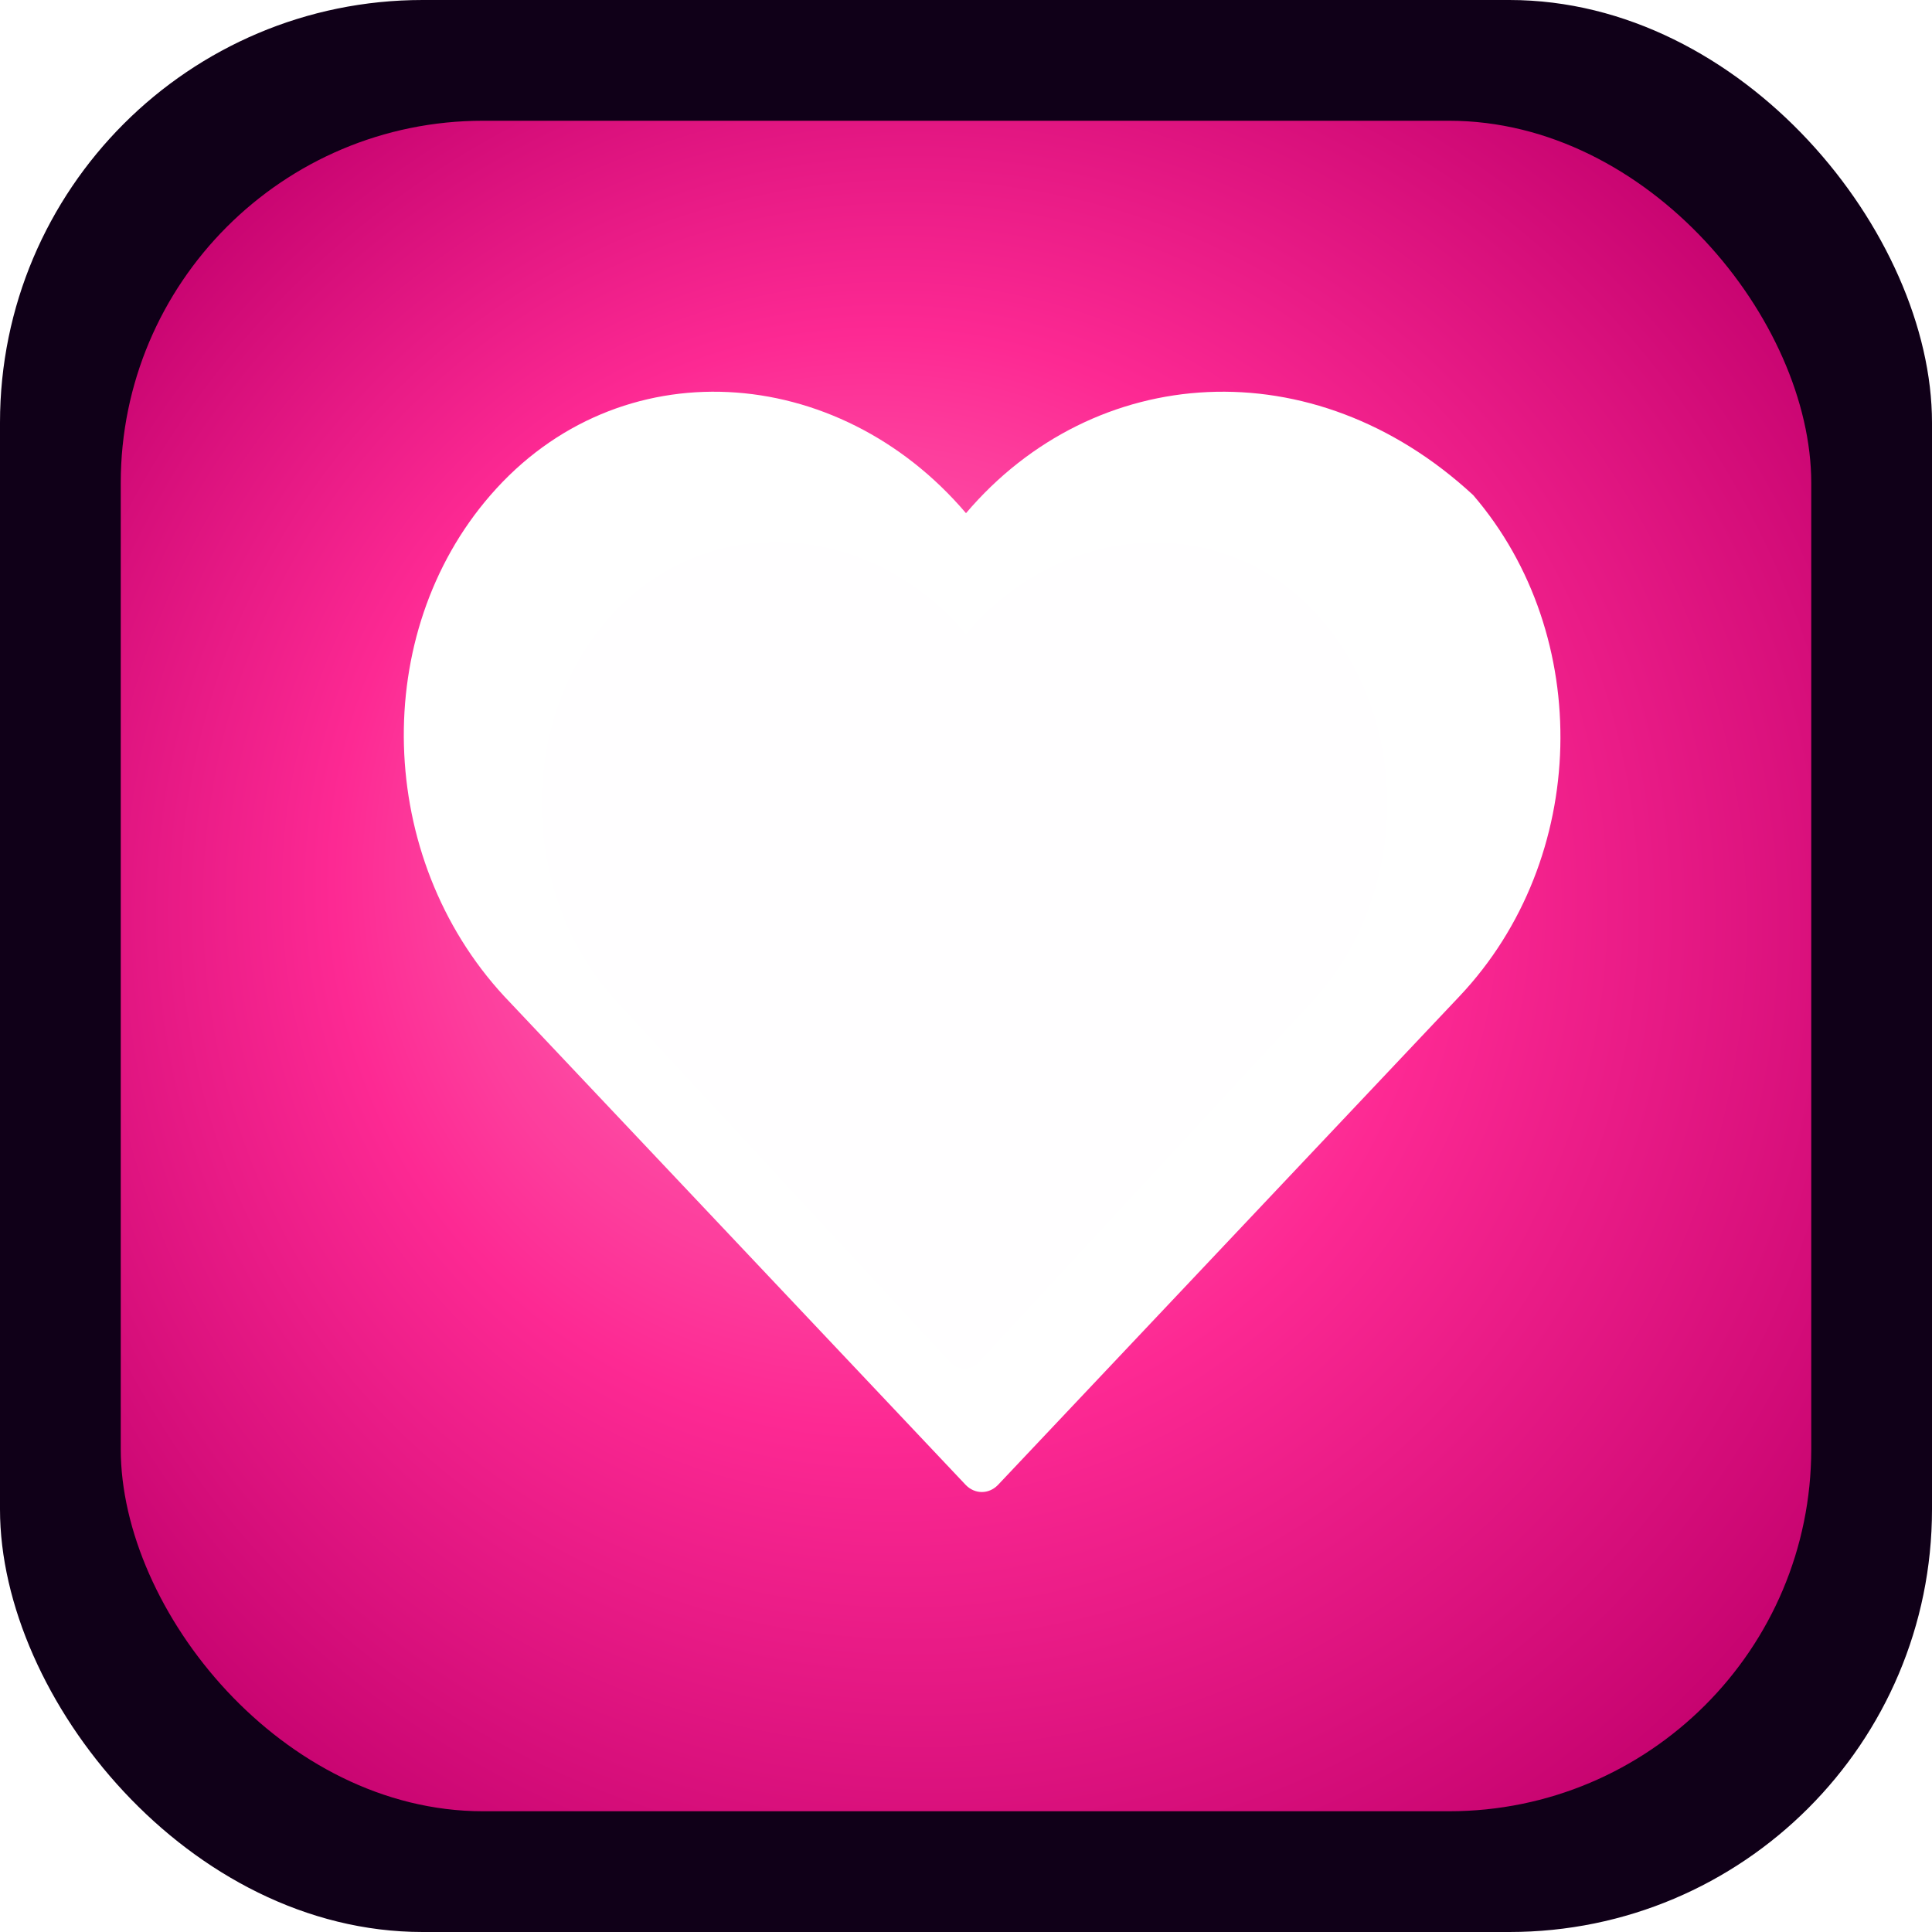 <svg xmlns="http://www.w3.org/2000/svg" viewBox="0 0 128 128">
  <defs>
    <radialGradient id="g" cx="50%" cy="50%" r="65%" fx="40%" fy="40%">
      <stop offset="0%" stop-color="#ff7fbc" />
      <stop offset="50%" stop-color="#ff2994" />
      <stop offset="100%" stop-color="#c4006e" />
    </radialGradient>
    <filter id="grain" x="-20%" y="-20%" width="140%" height="140%">
      <feTurbulence type="fractalNoise" baseFrequency="0.8" numOctaves="4" seed="7" />
      <feColorMatrix type="matrix" values="1 0 0 0 0  0 1 0 0 0  0 0 1 0 0  0 0 0 0.3 0" />
    </filter>
  </defs>
  <rect width="128" height="128" rx="28" fill="#100018" />
  <rect width="112" height="112" x="8" y="8" rx="24" fill="url(#g)" />
  <rect width="112" height="112" x="8" y="8" rx="24" fill="#000" opacity="0.1" filter="url(#grain)" />
  <path d="M64 34c-8.5-10-23-11-31.5-1.2-8 9.2-7.6 24 0.9 33.2l30.6 32.4c.6.6 1.5.6 2.1 0l30.6-32.4c8.6-9.1 8.9-23.9.9-33.2C87 23 72.5 24 64 34z" fill="#fff"/>
  <path d="M64 42c-6.4-7.6-17.4-8.3-23.8-.9-6 7-5.7 18.4.7 25.3L63 90.3c.5.5 1.3.5 1.8 0l22.1-23.9c6.4-6.9 6.7-18.3.7-25.3C81.4 33.8 70.4 34.4 64 42z" fill="#fffeff"/>
</svg>
